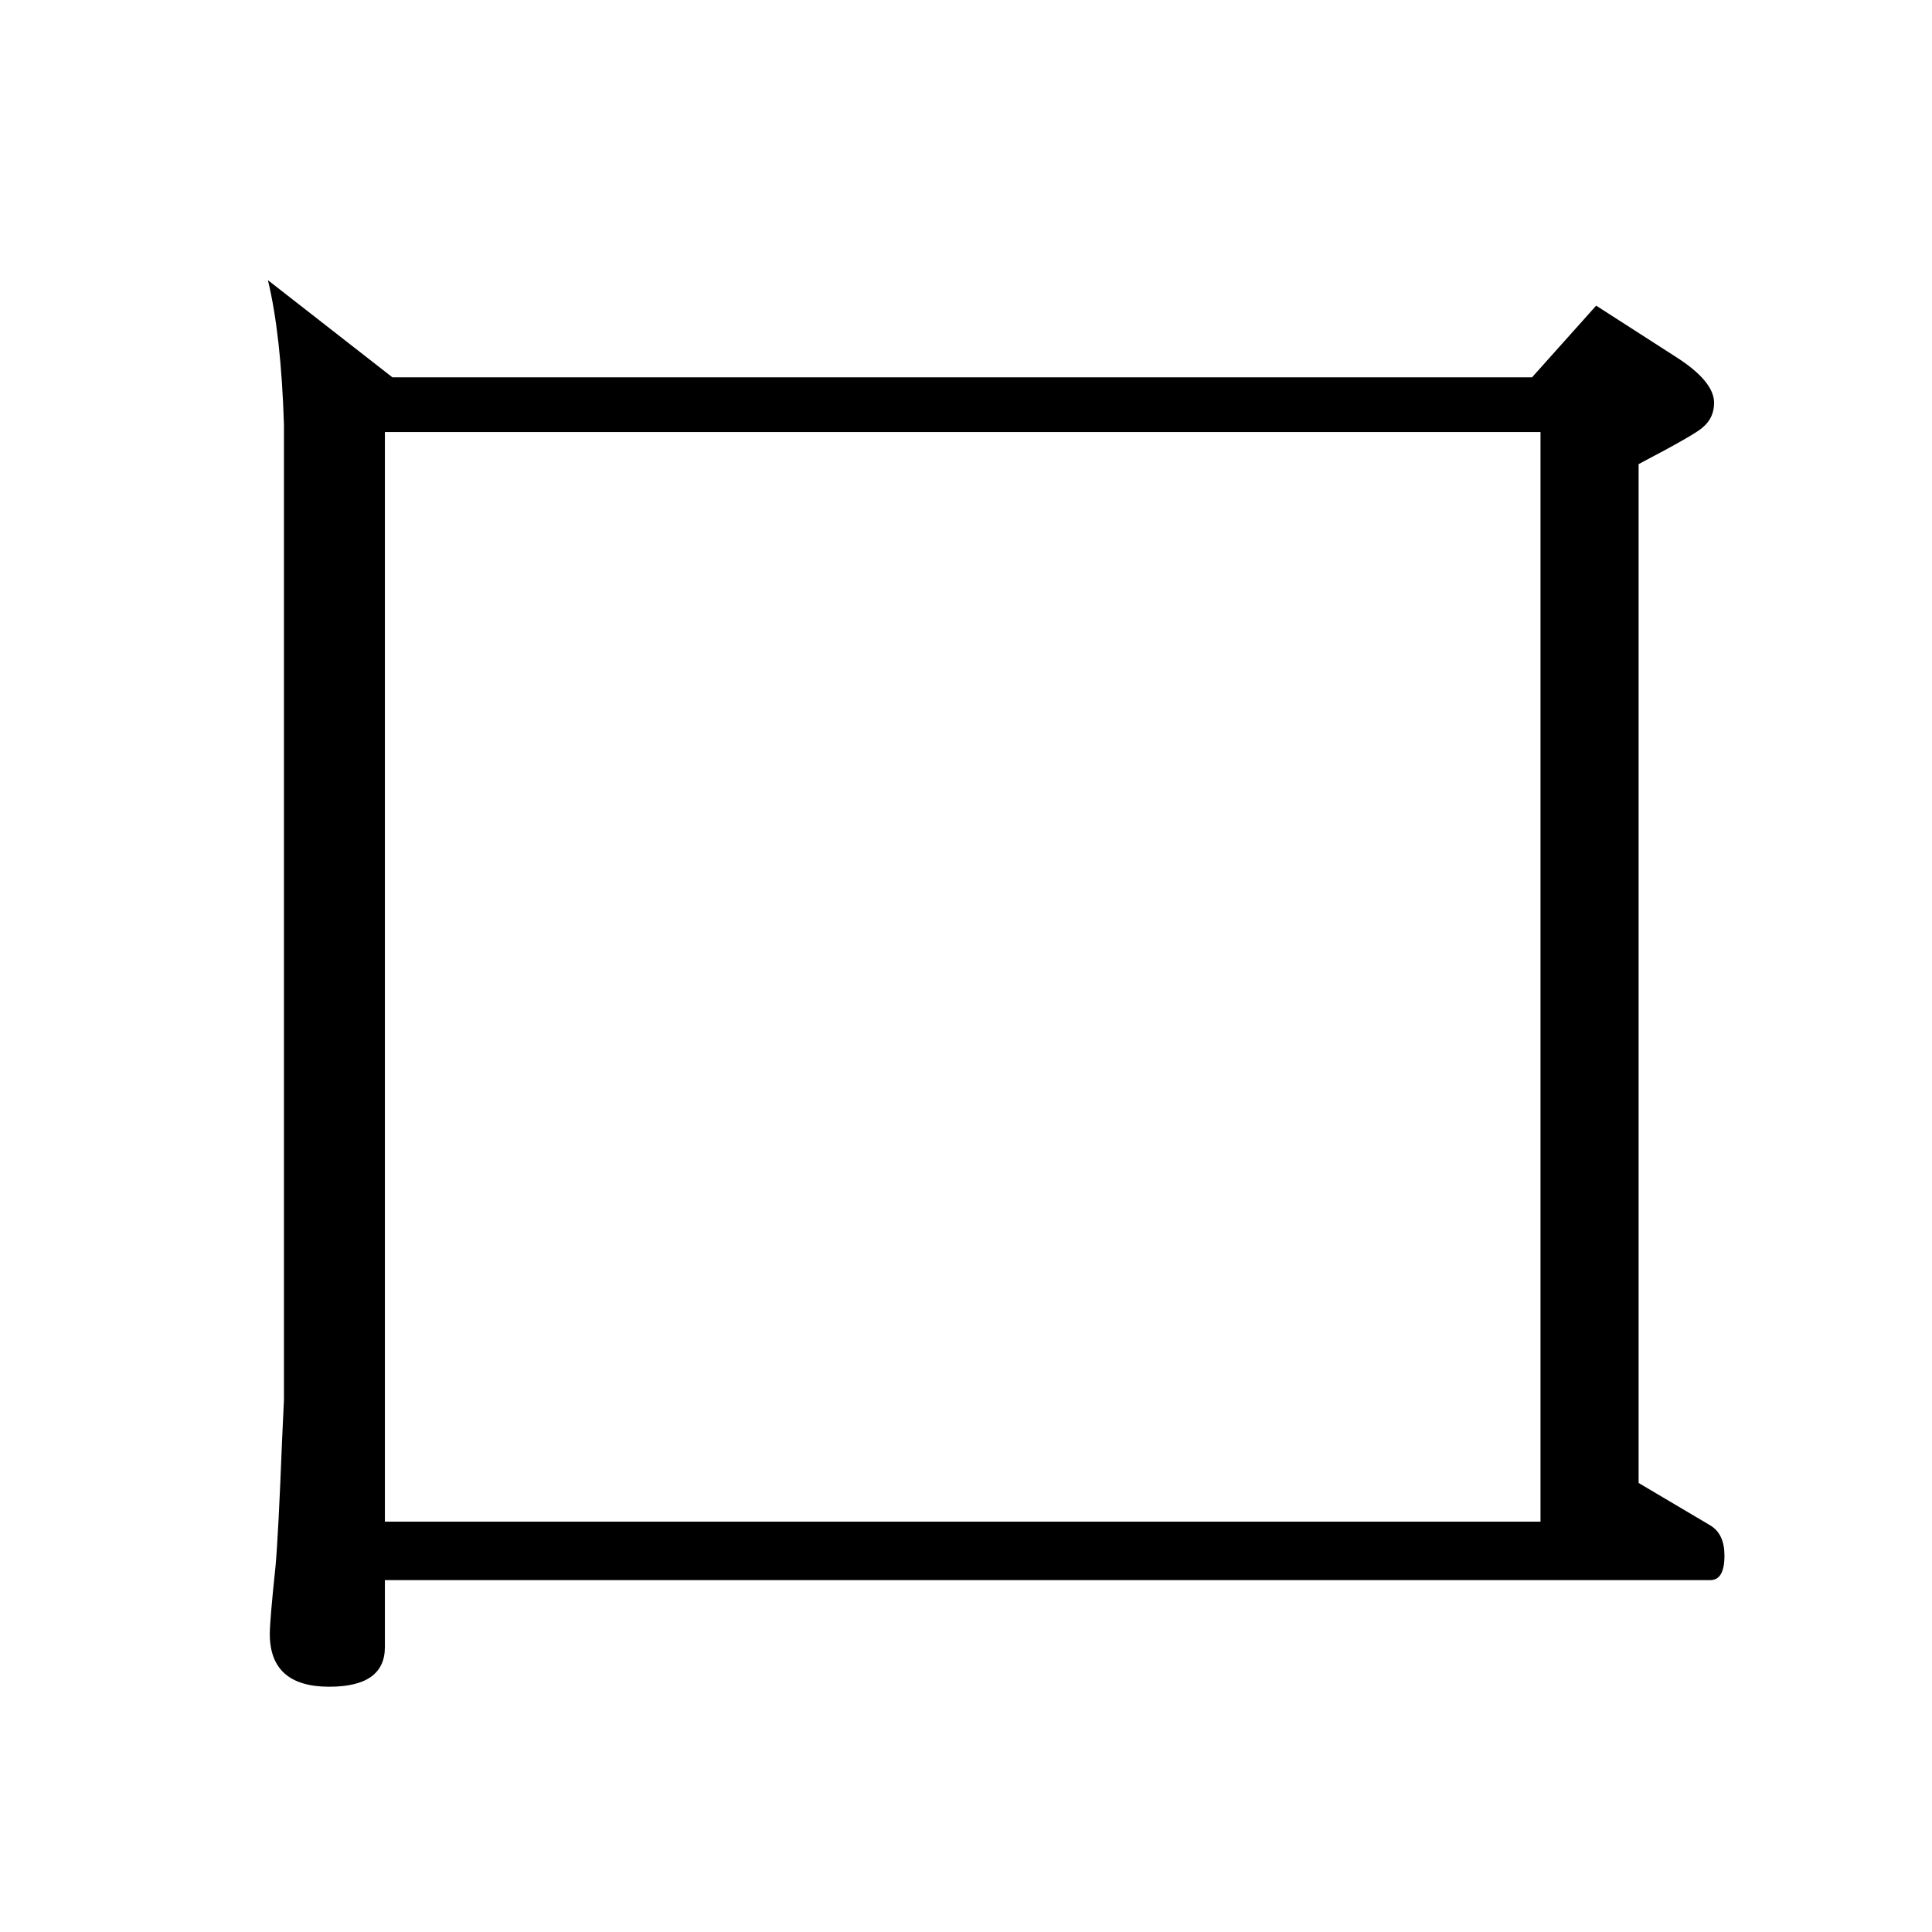 <?xml version="1.0" standalone="no"?>
<!DOCTYPE svg PUBLIC "-//W3C//DTD SVG 1.1//EN" "http://www.w3.org/Graphics/SVG/1.1/DTD/svg11.dtd" >
<svg xmlns="http://www.w3.org/2000/svg" xmlns:xlink="http://www.w3.org/1999/xlink" version="1.1" viewBox="0 -410 2048 2048">
  <g transform="matrix(1 0 0 -1 0 1638)">
   <path fill="currentColor"
d="M1624 1648l68 76l84 -54q41 -26 41 -49q0 -16 -12 -26q-7 -7 -68 -39v-1080l76 -45q15 -9 15 -32q0 -26 -15 -26h-1405v-71q0 -42 -59 -42q-63 0 -63 56q0 14 6 71q3 32 7 134l2 43v1034q-3 95 -17 153l132 -103h1208zM408 435h1225v1155h-1225v-1155z" />
  </g>

</svg>
